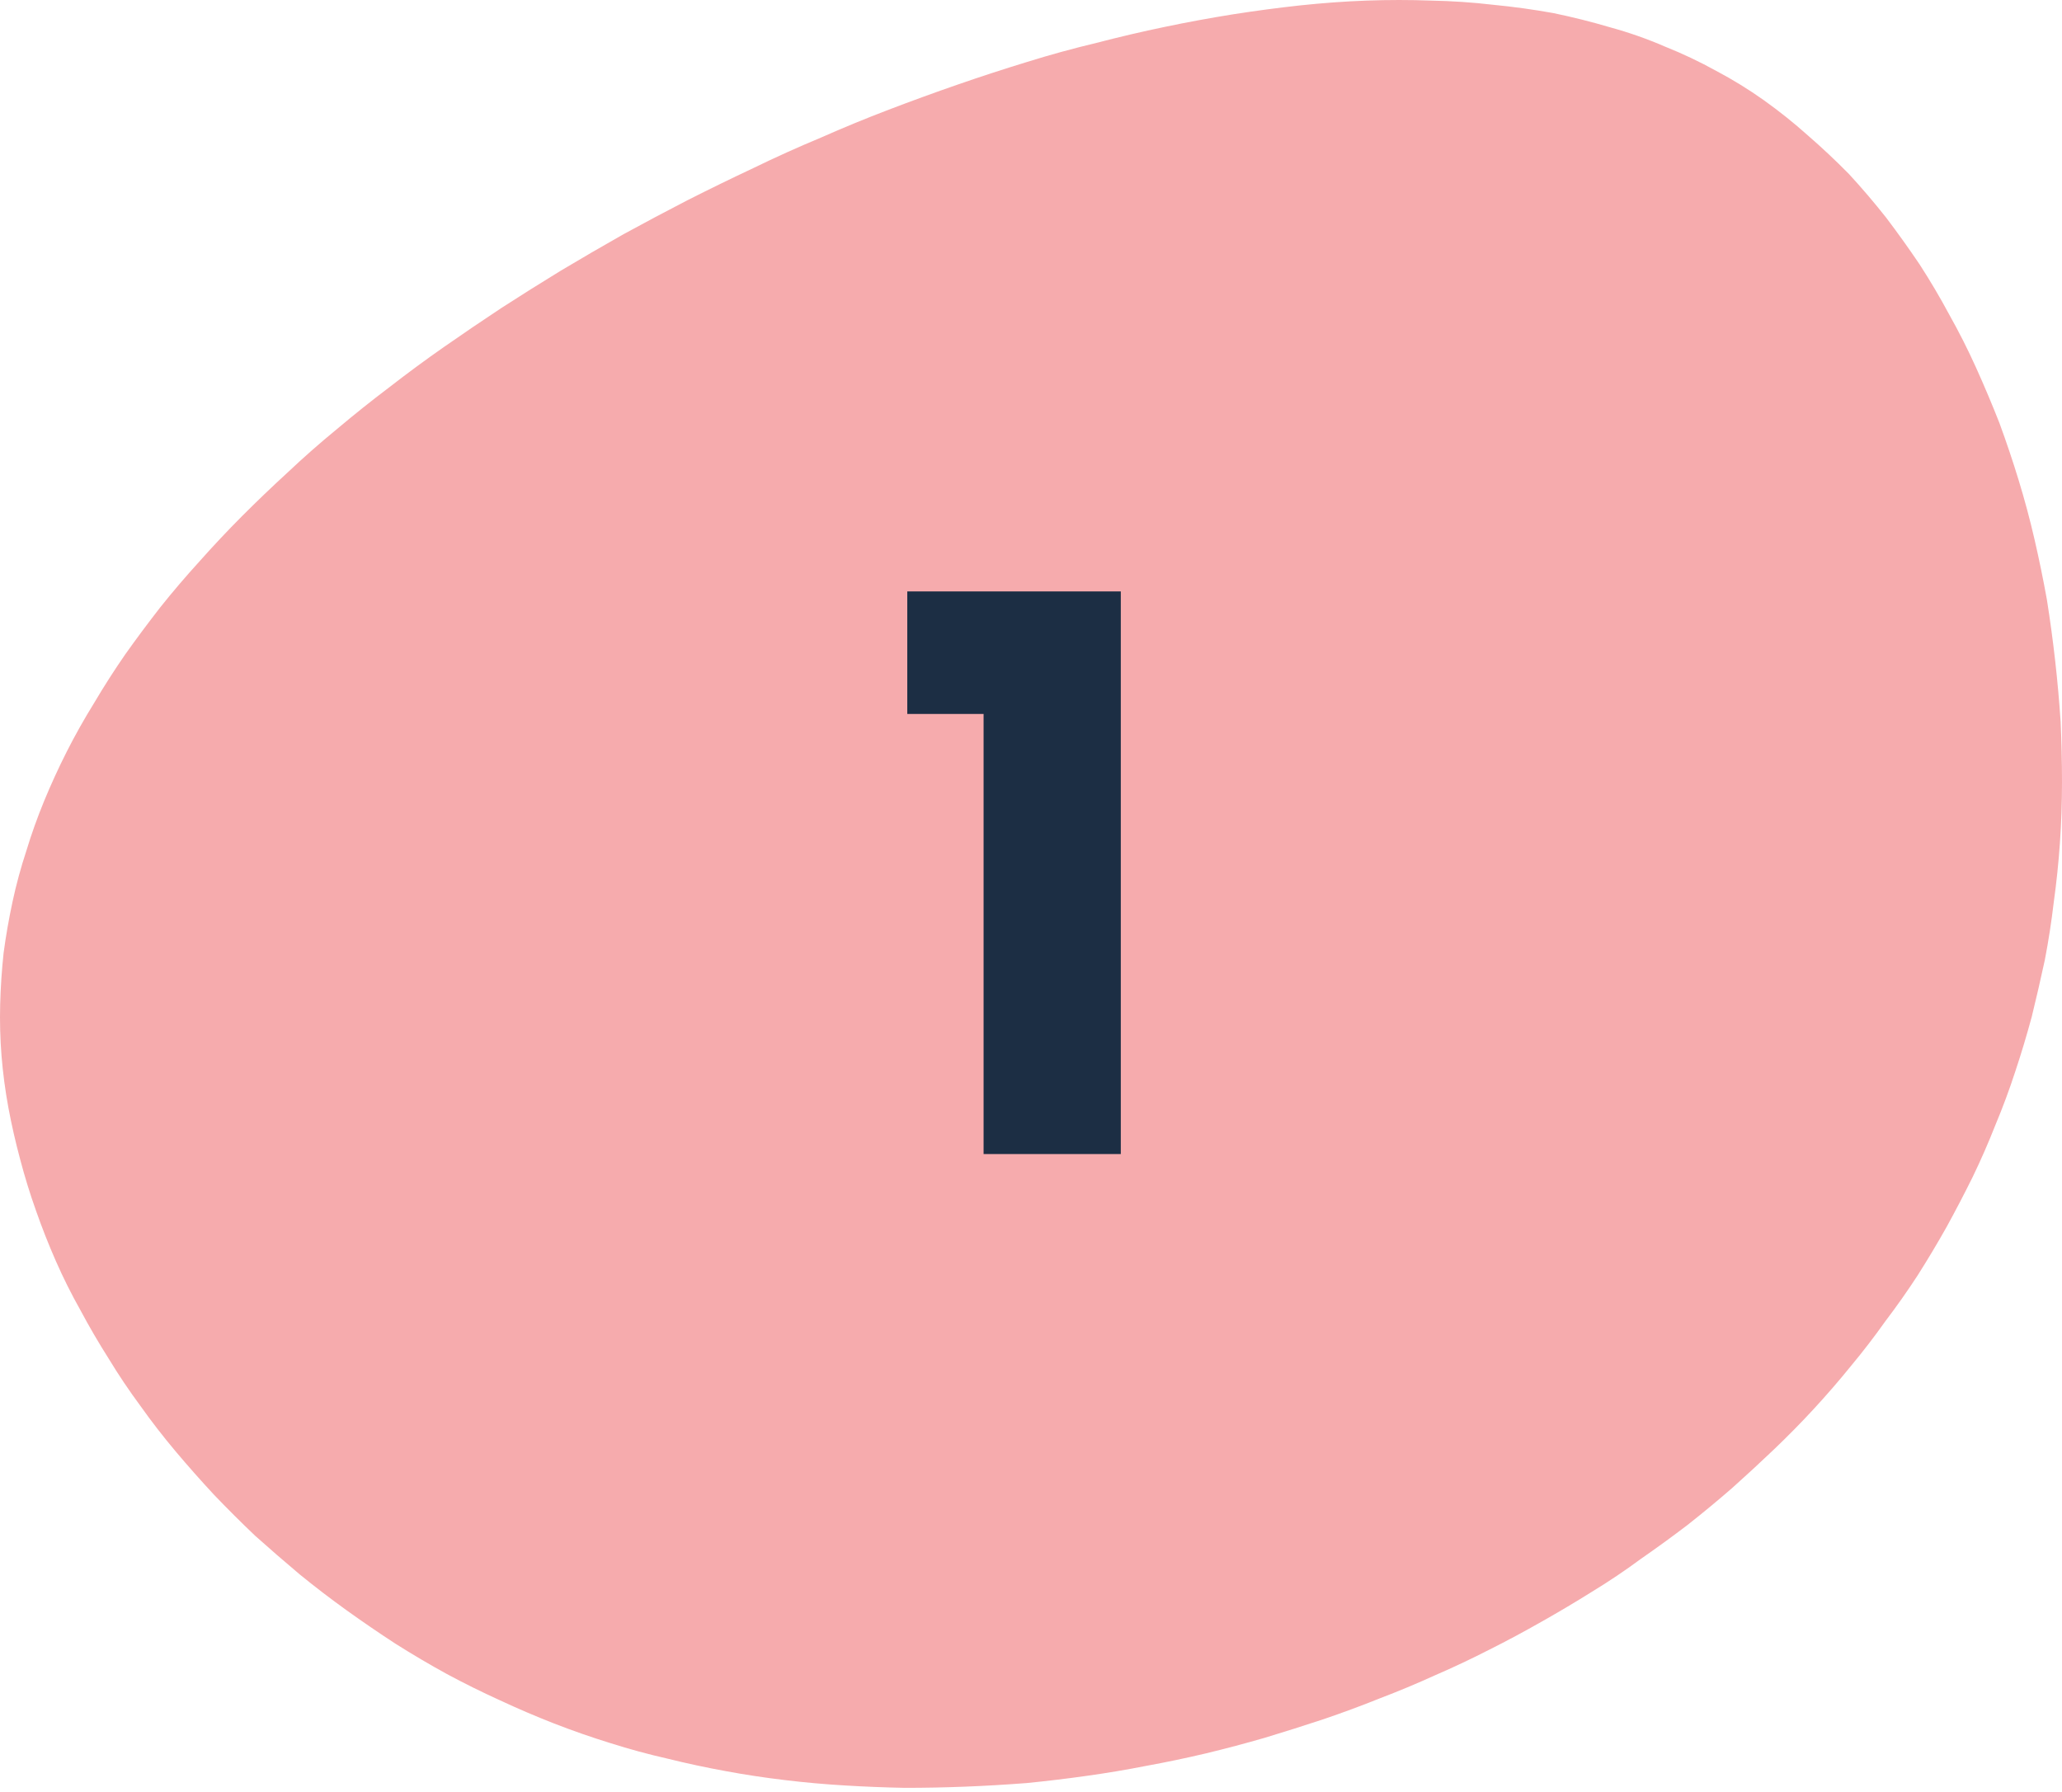 <svg width="107" height="93" viewBox="0 0 107 93" fill="none" xmlns="http://www.w3.org/2000/svg">
<g clip-path="url(#clip0_537_2808)">
<path fill-rule="evenodd" clip-rule="evenodd" d="M86.386 2.413C85.483 2.021 84.544 1.691 83.569 1.423C82.594 1.134 81.607 0.887 80.609 0.68C79.587 0.495 78.54 0.351 77.471 0.247C76.424 0.124 75.354 0.052 74.261 0.031C73.167 -0.01 72.05 -0.01 70.908 0.031C69.791 0.072 68.65 0.155 67.485 0.278C66.343 0.402 65.178 0.557 63.99 0.742C62.825 0.928 61.648 1.144 60.459 1.392C59.27 1.639 58.081 1.918 56.892 2.227C55.68 2.516 54.479 2.846 53.291 3.217C52.078 3.588 50.877 3.98 49.688 4.392C48.5 4.804 47.311 5.237 46.122 5.691C44.933 6.145 43.756 6.629 42.591 7.145C41.403 7.64 40.238 8.165 39.096 8.722C37.955 9.258 36.814 9.815 35.673 10.392C34.555 10.97 33.45 11.557 32.356 12.155C31.262 12.774 30.18 13.403 29.11 14.042C28.064 14.681 27.03 15.331 26.008 15.991C25.009 16.651 24.023 17.321 23.048 18.001C22.073 18.681 21.122 19.383 20.195 20.104C19.267 20.805 18.364 21.527 17.484 22.269C16.604 22.991 15.76 23.733 14.952 24.496C14.12 25.259 13.323 26.022 12.562 26.785C11.802 27.548 11.065 28.332 10.351 29.136C9.638 29.919 8.96 30.713 8.319 31.517C7.677 32.342 7.07 33.157 6.5 33.961C5.929 34.786 5.394 35.621 4.895 36.466C4.372 37.312 3.896 38.157 3.468 39.002C3.04 39.848 2.648 40.703 2.291 41.569C1.935 42.435 1.626 43.302 1.364 44.168C1.079 45.034 0.841 45.91 0.651 46.797C0.461 47.683 0.306 48.57 0.187 49.457C0.092 50.343 0.033 51.23 0.009 52.117C-0.015 53.024 0.009 53.921 0.08 54.807C0.152 55.694 0.27 56.591 0.437 57.498C0.603 58.385 0.805 59.272 1.043 60.158C1.281 61.066 1.554 61.952 1.863 62.818C2.173 63.705 2.517 64.581 2.898 65.447C3.278 66.313 3.706 67.169 4.182 68.014C4.633 68.86 5.121 69.695 5.644 70.52C6.143 71.344 6.69 72.159 7.284 72.963C7.855 73.767 8.461 74.551 9.103 75.314C9.745 76.077 10.411 76.829 11.1 77.572C11.79 78.293 12.503 79.005 13.24 79.706C14.001 80.386 14.774 81.056 15.558 81.716C16.343 82.355 17.151 82.974 17.983 83.572C18.816 84.17 19.66 84.747 20.515 85.304C21.395 85.861 22.287 86.387 23.19 86.882C24.07 87.356 24.985 87.809 25.936 88.242C26.864 88.675 27.803 89.078 28.754 89.449C29.705 89.82 30.68 90.16 31.678 90.469C32.653 90.779 33.64 91.047 34.638 91.273C35.637 91.521 36.647 91.737 37.67 91.923C38.668 92.109 39.691 92.263 40.737 92.387C41.759 92.511 42.794 92.603 43.84 92.665C44.862 92.727 45.896 92.768 46.942 92.789C47.989 92.789 49.035 92.768 50.081 92.727C51.127 92.686 52.185 92.624 53.255 92.542C54.301 92.439 55.335 92.315 56.358 92.171C57.404 92.026 58.45 91.851 59.496 91.645C60.518 91.459 61.553 91.243 62.599 90.995C63.621 90.748 64.632 90.48 65.63 90.191C66.653 89.882 67.663 89.562 68.662 89.232C69.636 88.902 70.611 88.541 71.586 88.15C72.561 87.778 73.524 87.376 74.475 86.943C75.426 86.531 76.365 86.088 77.292 85.613C78.196 85.16 79.099 84.675 80.003 84.16C80.882 83.665 81.75 83.149 82.606 82.613C83.486 82.077 84.33 81.51 85.138 80.912C85.97 80.335 86.779 79.747 87.563 79.149C88.348 78.531 89.121 77.891 89.881 77.231C90.618 76.572 91.344 75.901 92.057 75.221C92.77 74.54 93.46 73.84 94.125 73.118C94.791 72.396 95.433 71.654 96.051 70.891C96.669 70.148 97.264 69.375 97.834 68.571C98.429 67.788 98.987 66.994 99.511 66.189C100.034 65.365 100.533 64.53 101.009 63.684C101.484 62.818 101.936 61.952 102.364 61.086C102.792 60.2 103.184 59.303 103.541 58.395C103.921 57.488 104.266 56.56 104.575 55.612C104.884 54.684 105.169 53.735 105.431 52.766C105.669 51.797 105.894 50.818 106.108 49.828C106.299 48.838 106.453 47.838 106.572 46.828C106.715 45.797 106.822 44.766 106.893 43.735C106.964 42.704 107 41.662 107 40.611C107 39.559 106.976 38.508 106.929 37.456C106.857 36.384 106.762 35.322 106.643 34.27C106.524 33.218 106.382 32.167 106.215 31.115C106.025 30.064 105.811 29.022 105.573 27.991C105.336 26.96 105.062 25.94 104.753 24.929C104.444 23.919 104.111 22.929 103.755 21.96C103.374 20.991 102.97 20.032 102.542 19.084C102.114 18.135 101.65 17.218 101.151 16.331C100.676 15.444 100.164 14.578 99.618 13.733C99.047 12.887 98.465 12.073 97.87 11.289C97.252 10.506 96.61 9.753 95.944 9.031C95.255 8.33 94.541 7.66 93.804 7.021C93.091 6.382 92.33 5.774 91.522 5.196C90.737 4.639 89.917 4.134 89.061 3.681C88.205 3.206 87.314 2.784 86.386 2.413Z" fill="#F6ABAD"/>
<path d="M47.08 37.054V30.695H58.16V59.895H51.04V37.054H47.08Z" fill="#1C2E44"/>
</g>
<defs>
<clipPath id="clip0_537_2808">
<rect width="107" height="93" fill="white"/>
</clipPath>
</defs>
</svg>
